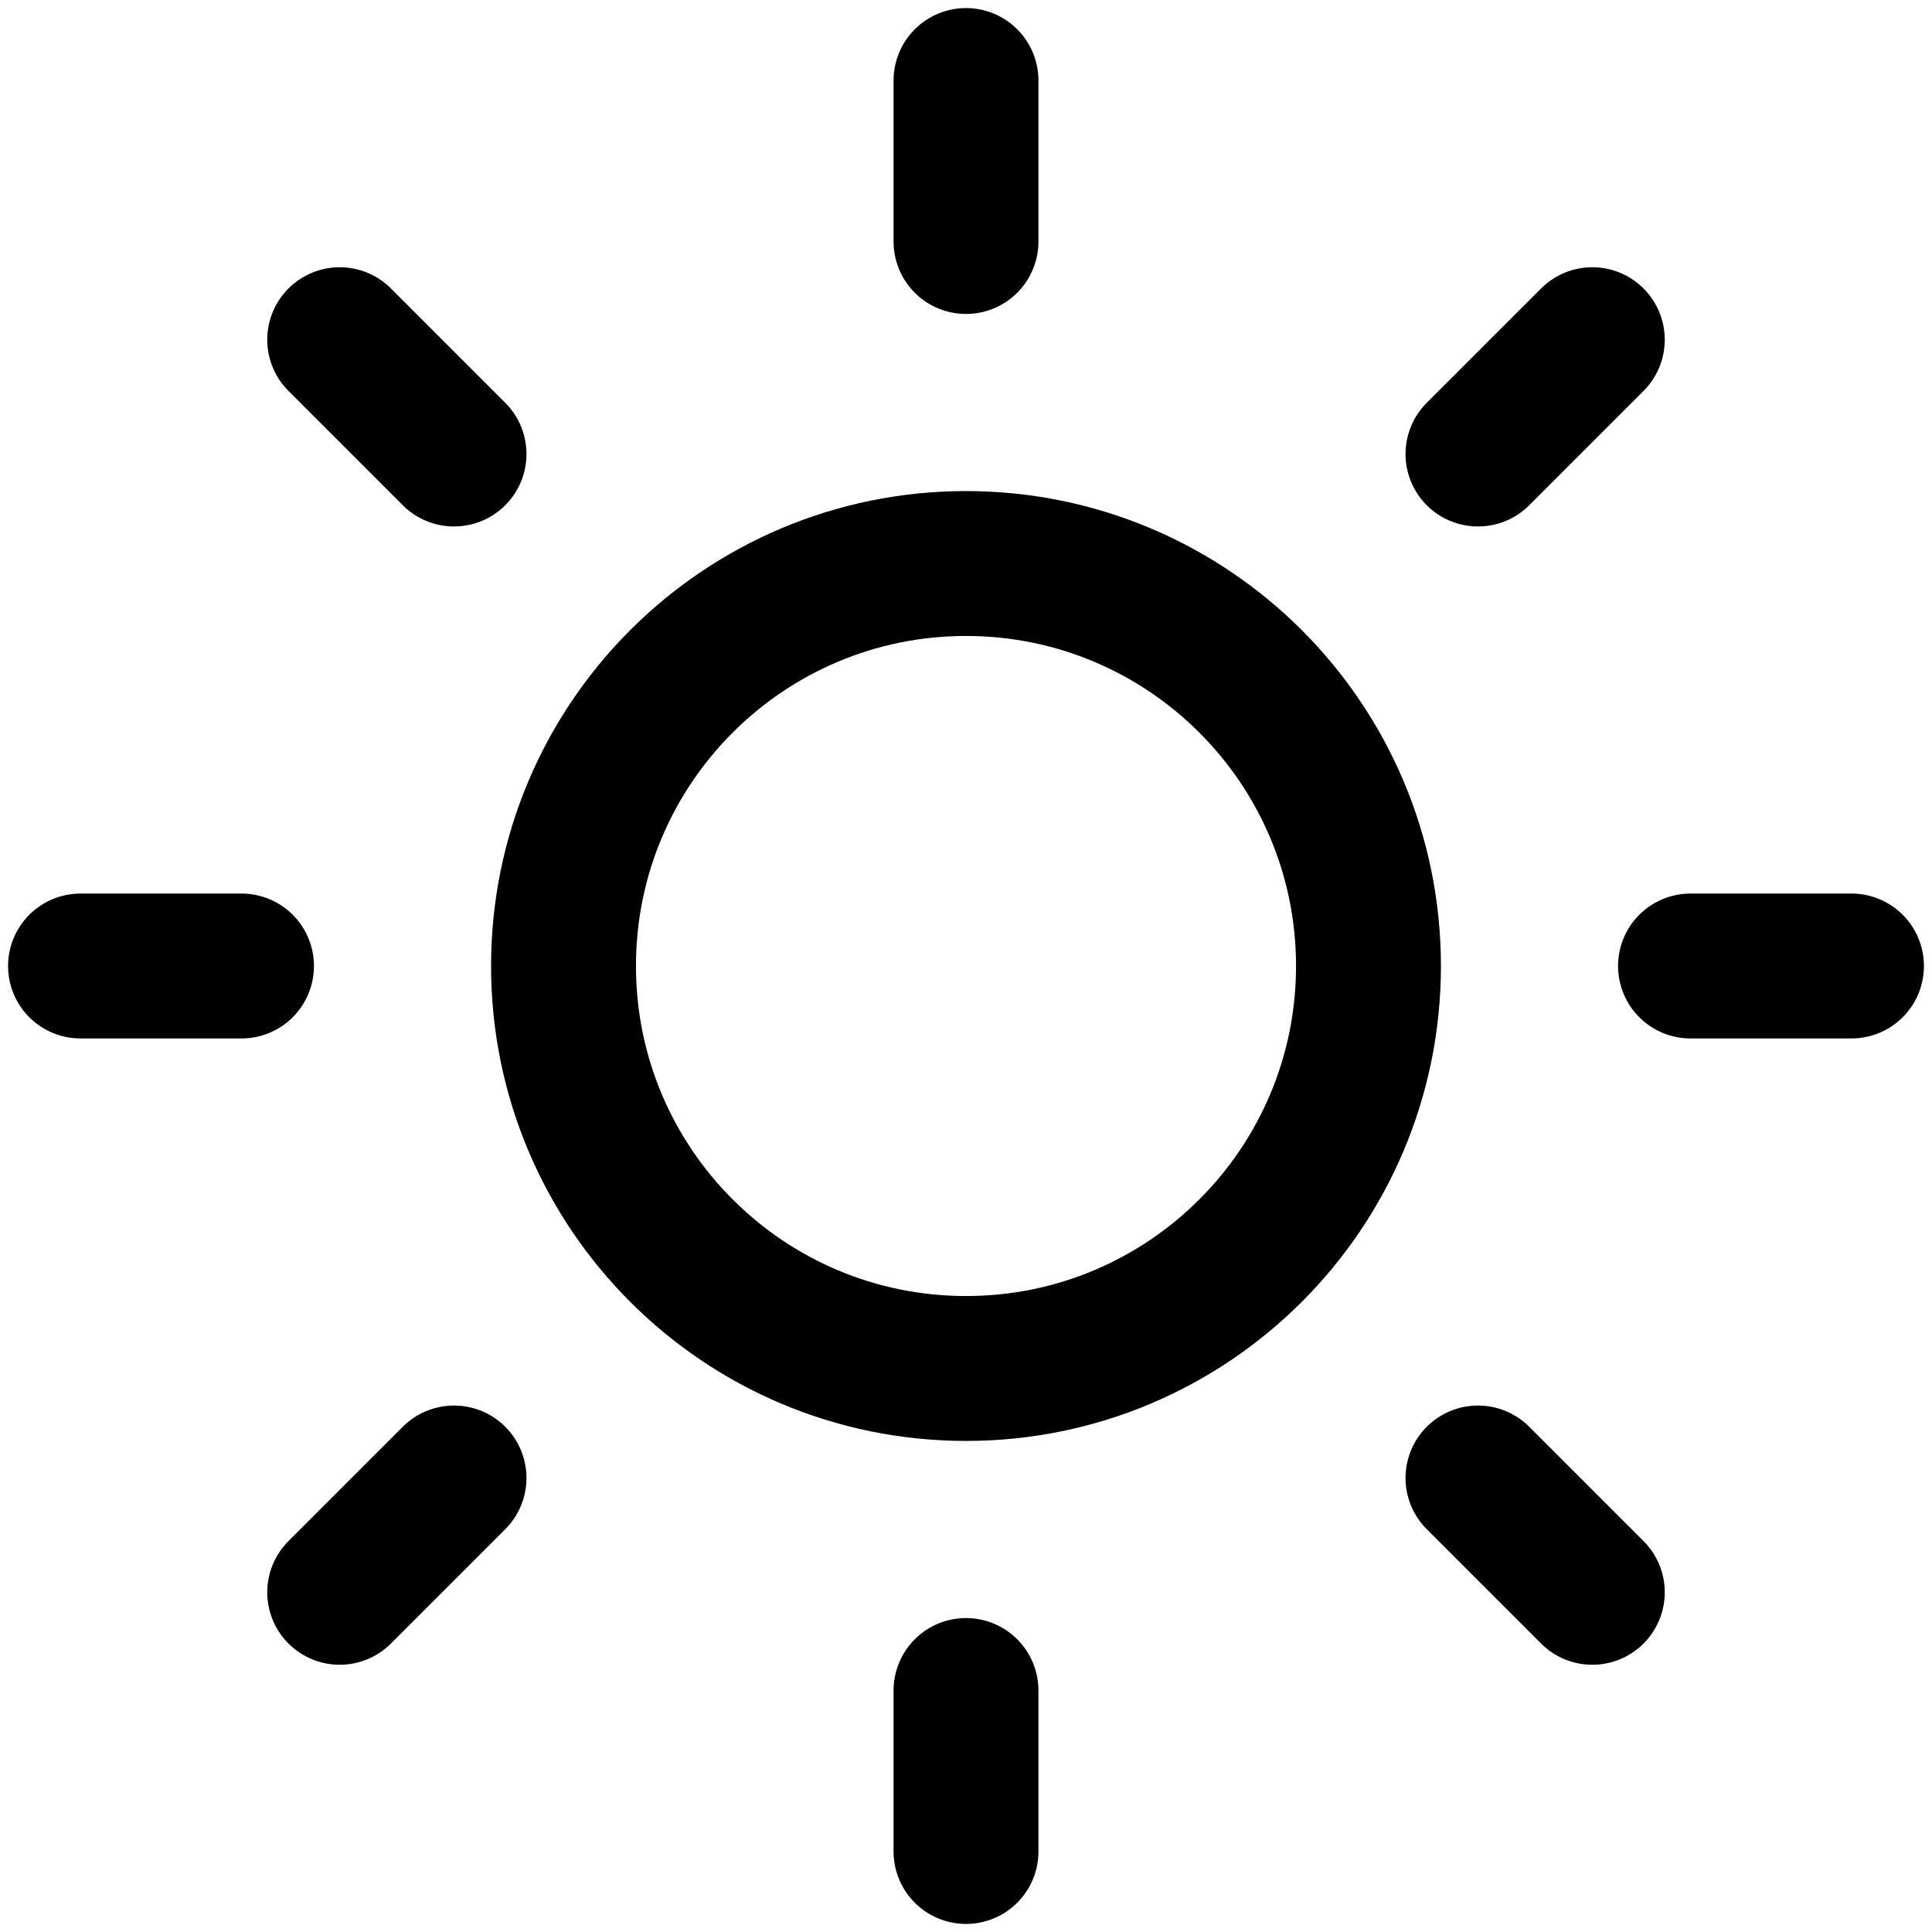 <svg width="40" height="40" viewBox="0 0 40 40" fill="none" xmlns="http://www.w3.org/2000/svg">
<path d="M20 28.333C24.602 28.333 28.333 24.602 28.333 20C28.333 15.398 24.602 11.667 20 11.667C15.398 11.667 11.667 15.398 11.667 20C11.667 24.602 15.398 28.333 20 28.333Z" stroke="black" stroke-width="3" stroke-linecap="round" stroke-linejoin="round"/>
<path d="M20 1.667V5" stroke="black" stroke-width="3" stroke-linecap="round" stroke-linejoin="round"/>
<path d="M20 35V38.333" stroke="black" stroke-width="3" stroke-linecap="round" stroke-linejoin="round"/>
<path d="M7.033 7.033L9.4 9.4" stroke="black" stroke-width="3" stroke-linecap="round" stroke-linejoin="round"/>
<path d="M30.6 30.6L32.967 32.967" stroke="black" stroke-width="3" stroke-linecap="round" stroke-linejoin="round"/>
<path d="M1.667 20H5" stroke="black" stroke-width="3" stroke-linecap="round" stroke-linejoin="round"/>
<path d="M35 20H38.333" stroke="black" stroke-width="3" stroke-linecap="round" stroke-linejoin="round"/>
<path d="M7.033 32.967L9.4 30.6" stroke="black" stroke-width="3" stroke-linecap="round" stroke-linejoin="round"/>
<path d="M30.6 9.4L32.967 7.033" stroke="black" stroke-width="3" stroke-linecap="round" stroke-linejoin="round"/>
</svg>
